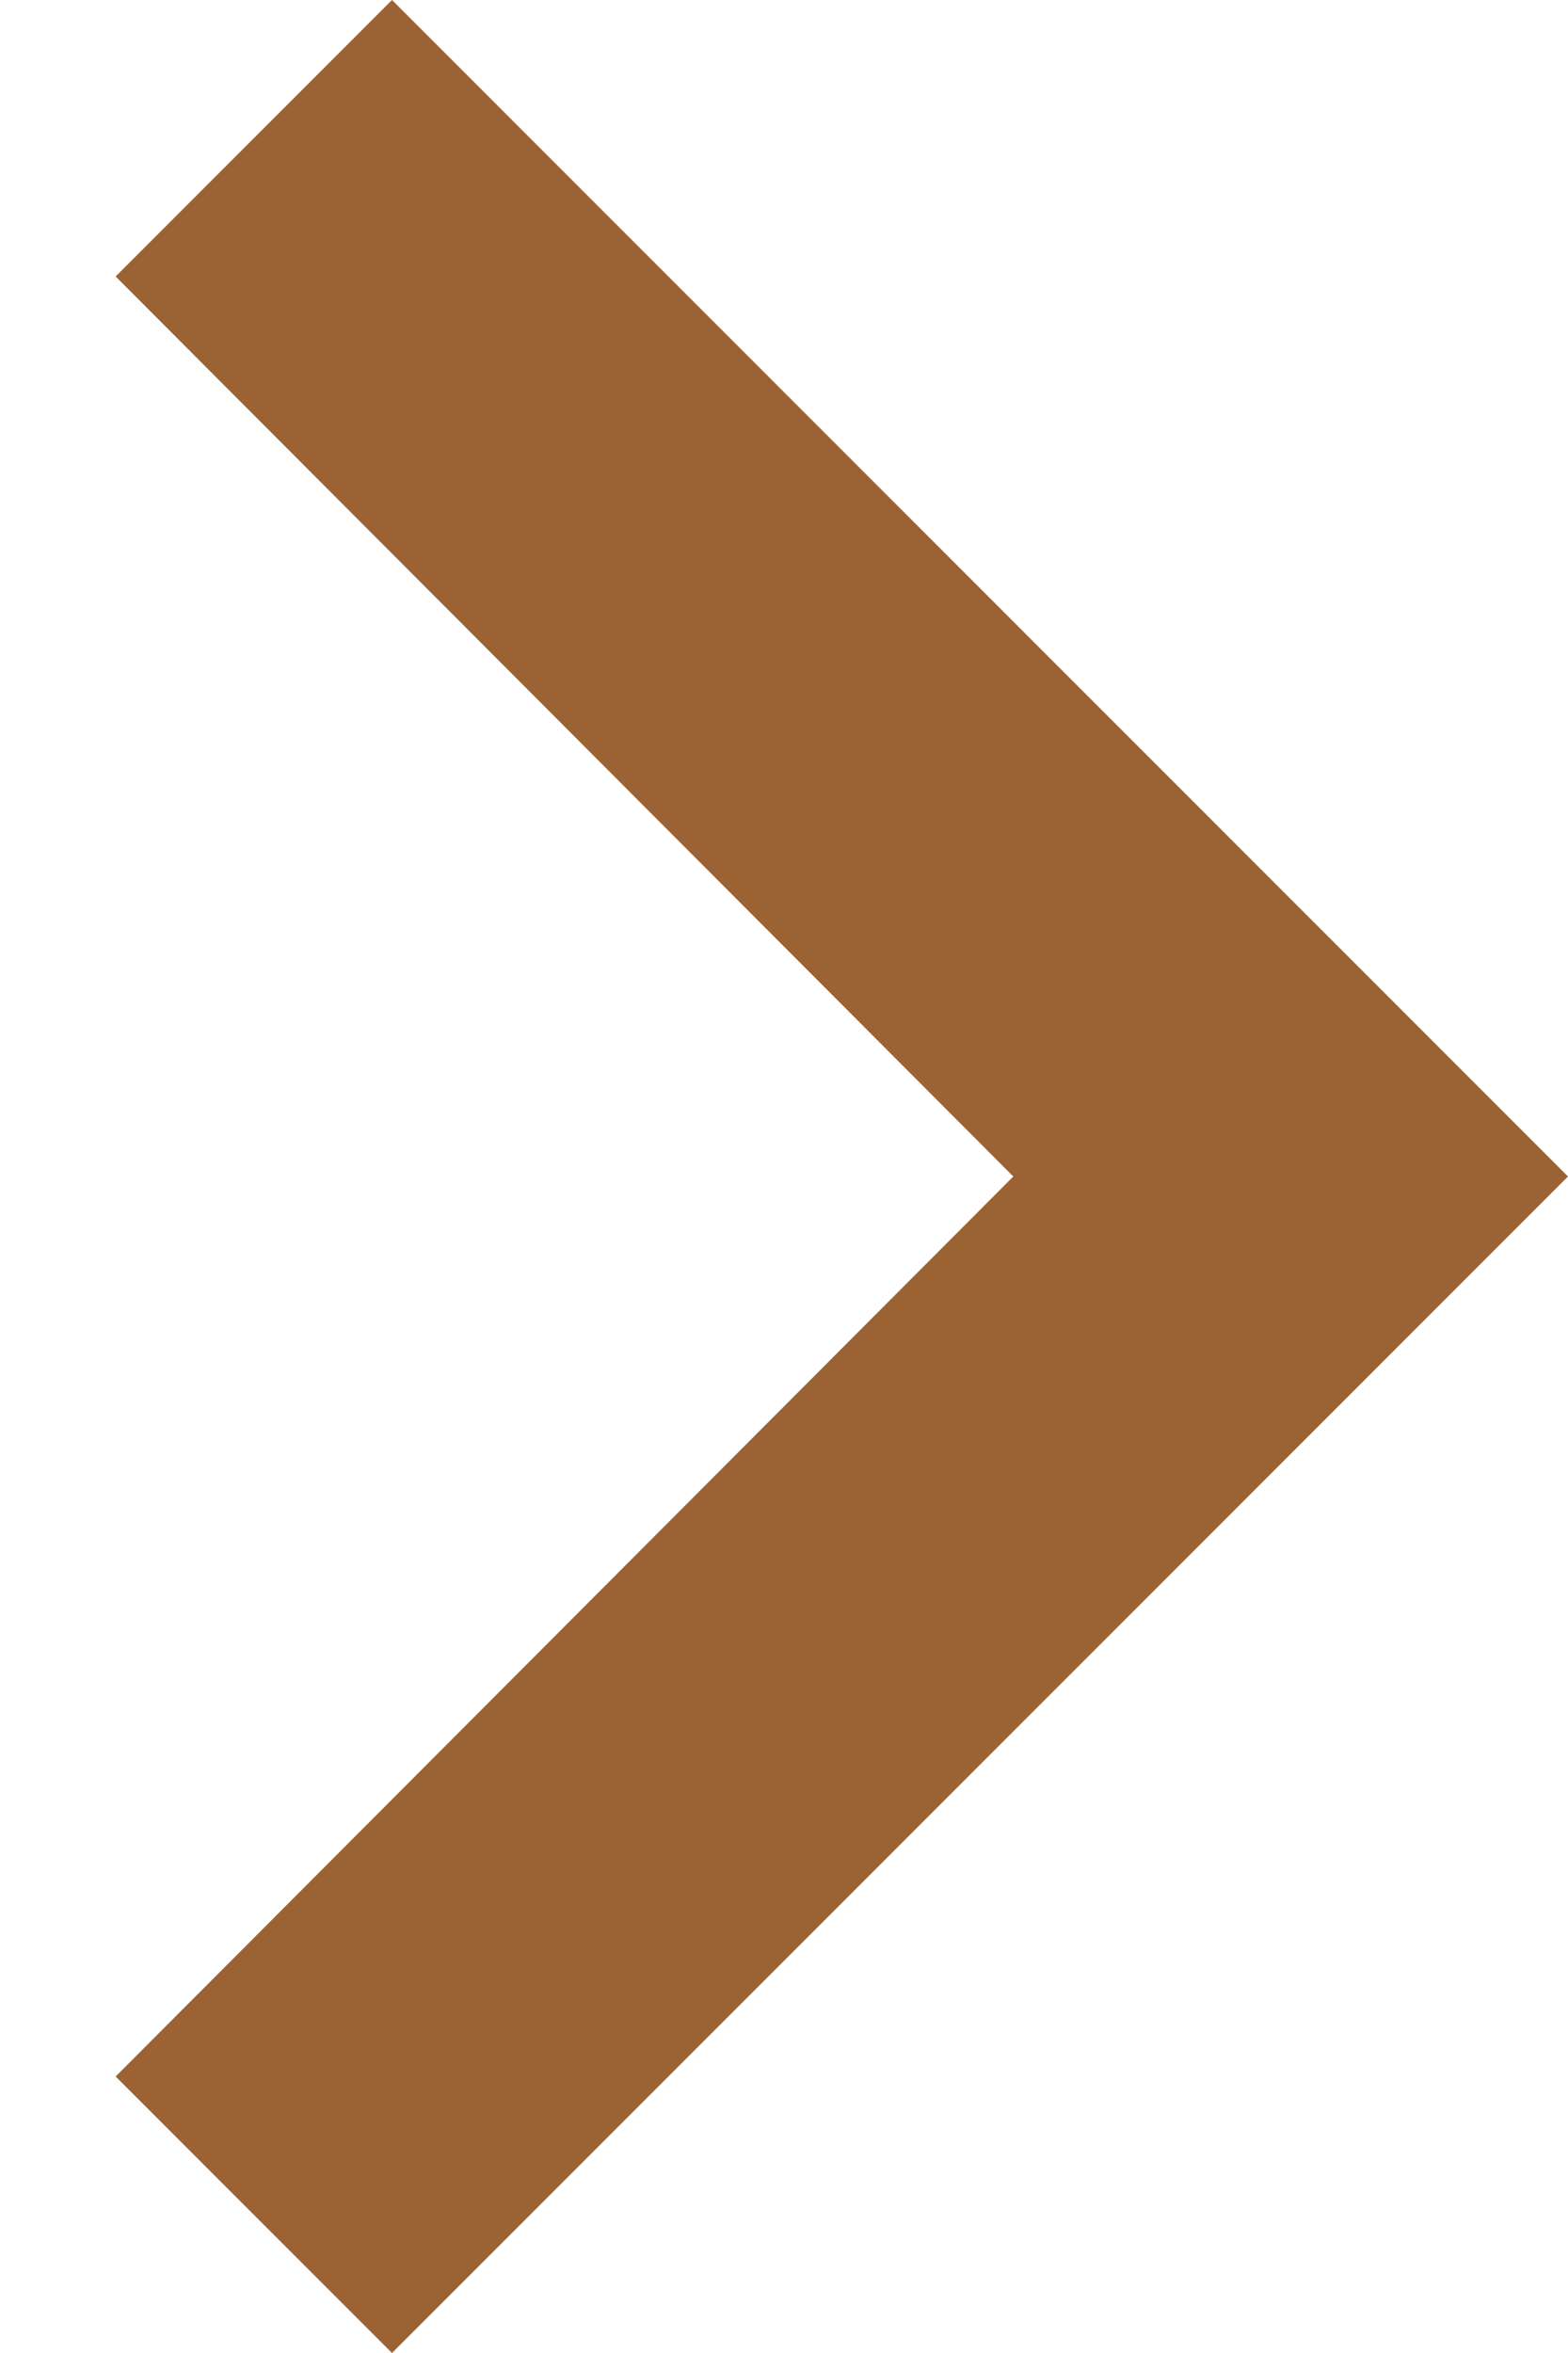 <svg width="8" height="12" viewBox="0 0 8 12" fill="none" xmlns="http://www.w3.org/2000/svg">
<path fill-rule="evenodd" clip-rule="evenodd" d="M0.59 1.41L5.17 6L0.59 10.59L2 12L8 6L2 -5.24537e-07L0.59 1.41Z" fill="#9B6333"/>
</svg>
